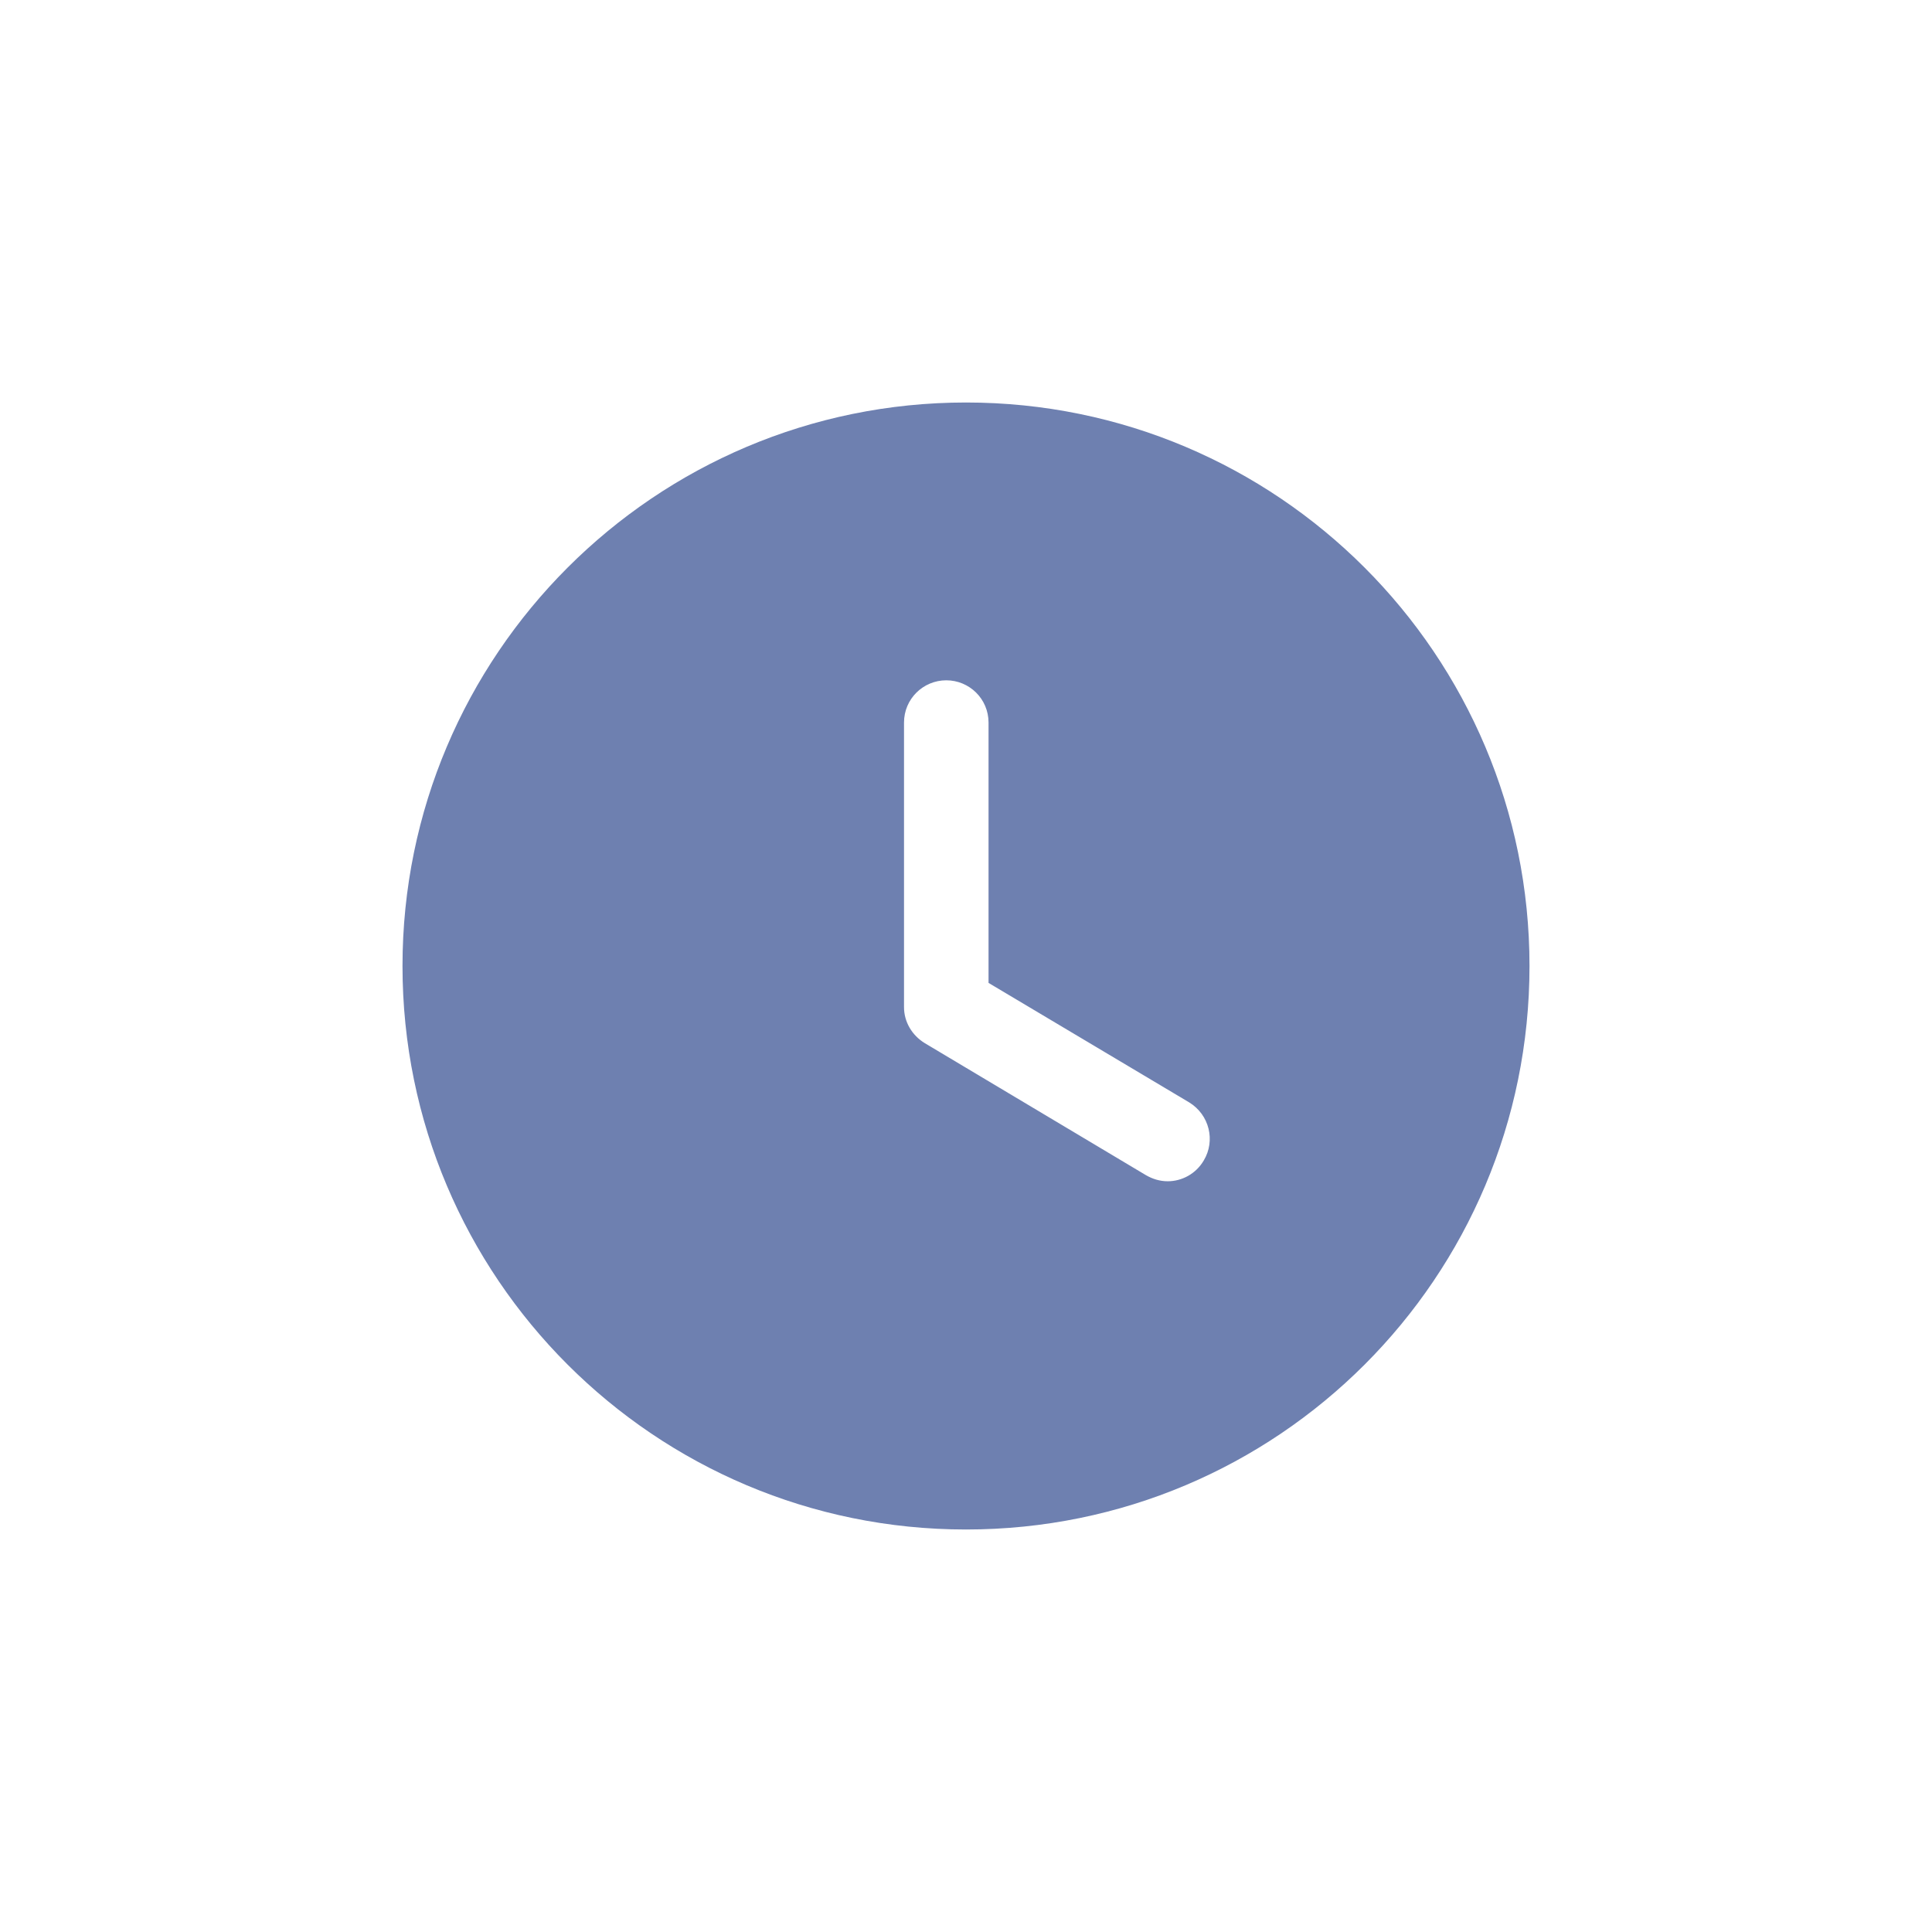 <svg width="24" height="24" viewBox="0 0 24 24" fill="none" xmlns="http://www.w3.org/2000/svg">
    <path fill-rule="evenodd" clip-rule="evenodd"
        d="M12 19C8.136 19 5 15.871 5 12C5 8.136 8.136 5 12 5C15.871 5 19 8.136 19 12C19 15.871 15.871 19 12 19ZM14.233 14.597C14.317 14.646 14.408 14.674 14.506 14.674C14.681 14.674 14.856 14.583 14.954 14.415C15.101 14.17 15.024 13.848 14.772 13.694L12.28 12.21V8.976C12.28 8.682 12.042 8.451 11.755 8.451C11.468 8.451 11.23 8.682 11.23 8.976V12.511C11.23 12.693 11.328 12.861 11.489 12.959L14.233 14.597Z"
        fill="#6E80B0" />
</svg>

